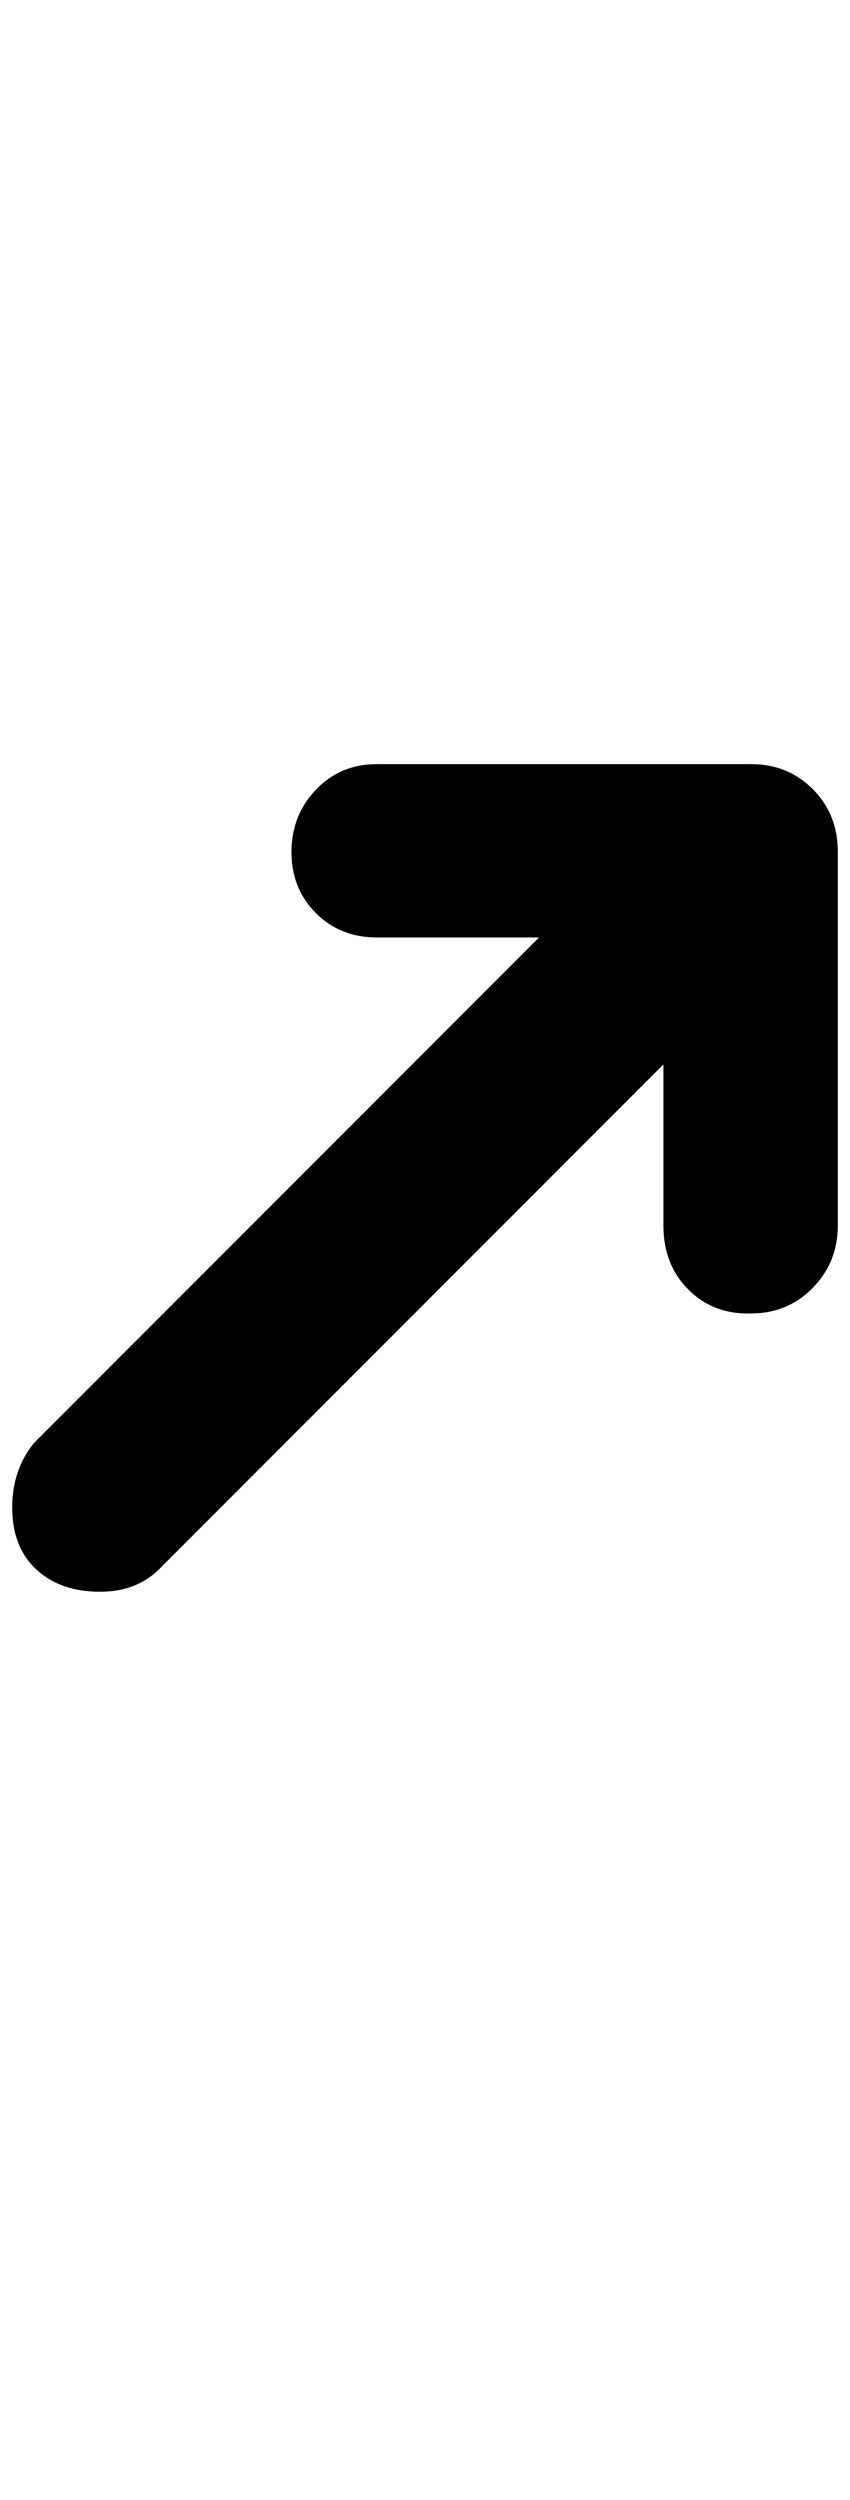<?xml version="1.0" standalone="no"?>
<!DOCTYPE svg PUBLIC "-//W3C//DTD SVG 1.1//EN" "http://www.w3.org/Graphics/SVG/1.1/DTD/svg11.dtd" >
<svg xmlns="http://www.w3.org/2000/svg" xmlns:xlink="http://www.w3.org/1999/xlink" version="1.1" viewBox="-10 0 697 2048">
   <path fill="currentColor"
d="M0 1235q0 31 18 49q20 20 54 20q31 0 50 -20l412 -412v132q0 32 20.5 52.5t51.5 19.5q30 0 50.5 -21t20.5 -51v-306q0 -31 -20.5 -51.5t-50.5 -20.5h-307q-30 0 -50 21t-20 51t20 50t50 20h133l-414 414q-18 22 -18 53z" />
</svg>
